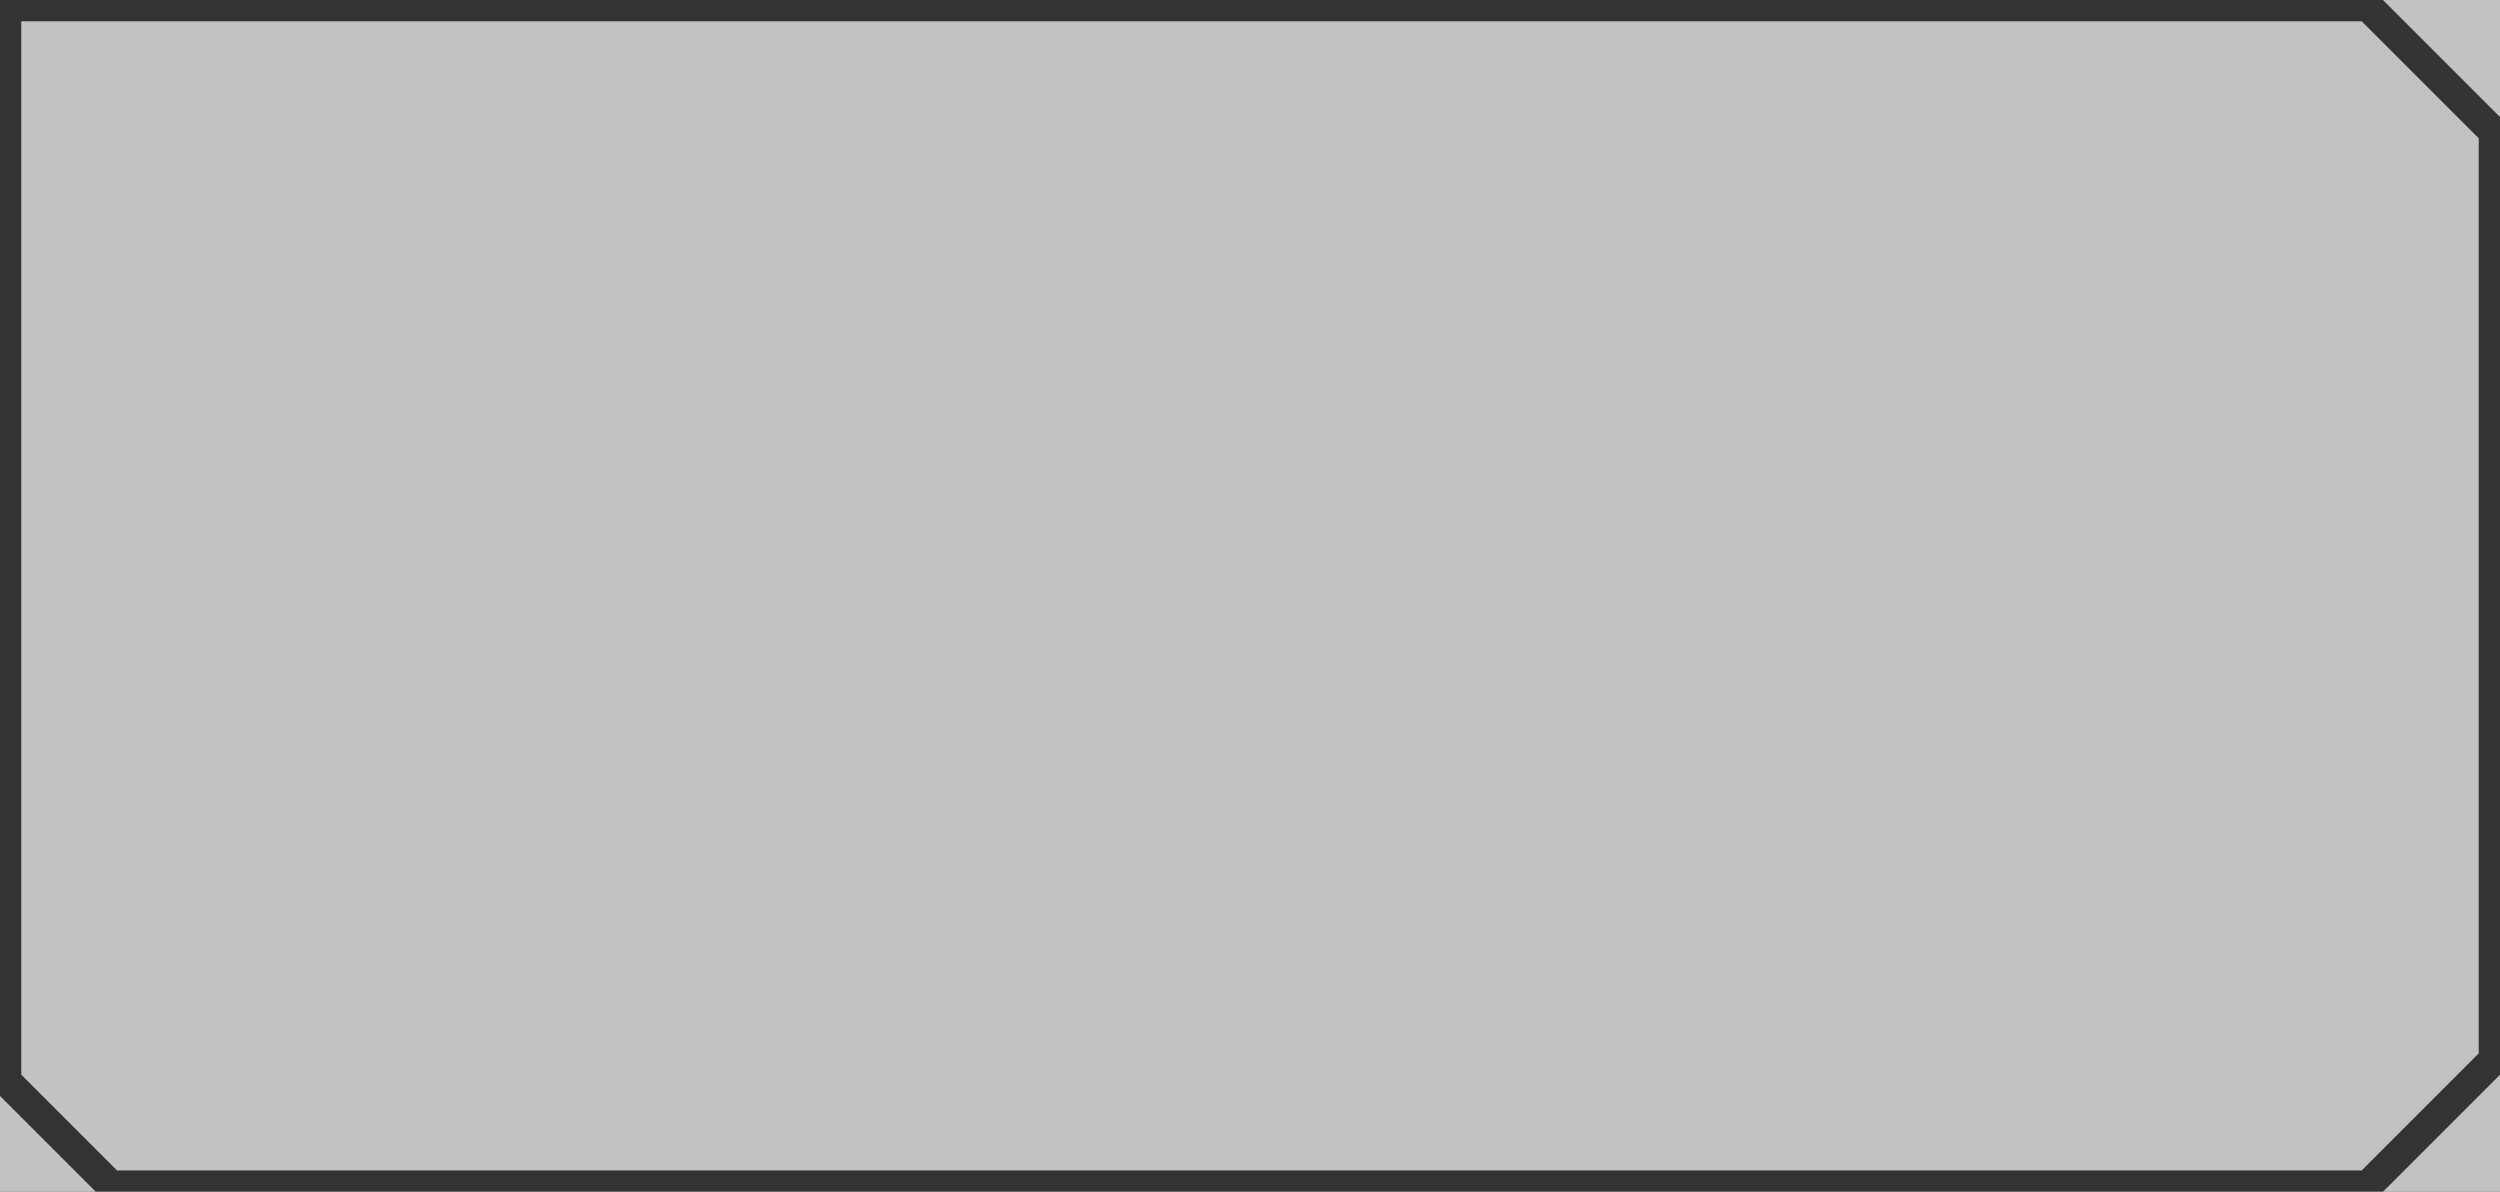 <?xml version="1.0" encoding="UTF-8" standalone="no"?>
<svg xmlns:xlink="http://www.w3.org/1999/xlink" height="112.0px" width="234.95px" xmlns="http://www.w3.org/2000/svg">
  <rect width="100%" height="100%" fill="#333333" stroke="none"/>
  <g transform="matrix(1.0, 0.0, 0.0, 1.0, -549.15, -282.15)">
    <path d="M782.1 295.15 L782.1 381.15 771.1 392.15 560.15 392.15 551.15 383.15 551.15 284.15 771.1 284.15 782.1 295.15 M784.1 282.15 L784.1 293.15 773.1 282.15 784.1 282.15 M784.1 394.15 L773.1 394.15 784.1 383.15 784.1 394.15 M558.15 394.15 L549.15 394.15 549.15 385.15 558.15 394.15" fill="#ffffff" fill-opacity="0.702" fill-rule="evenodd" stroke="none"/>
  </g>
</svg>
